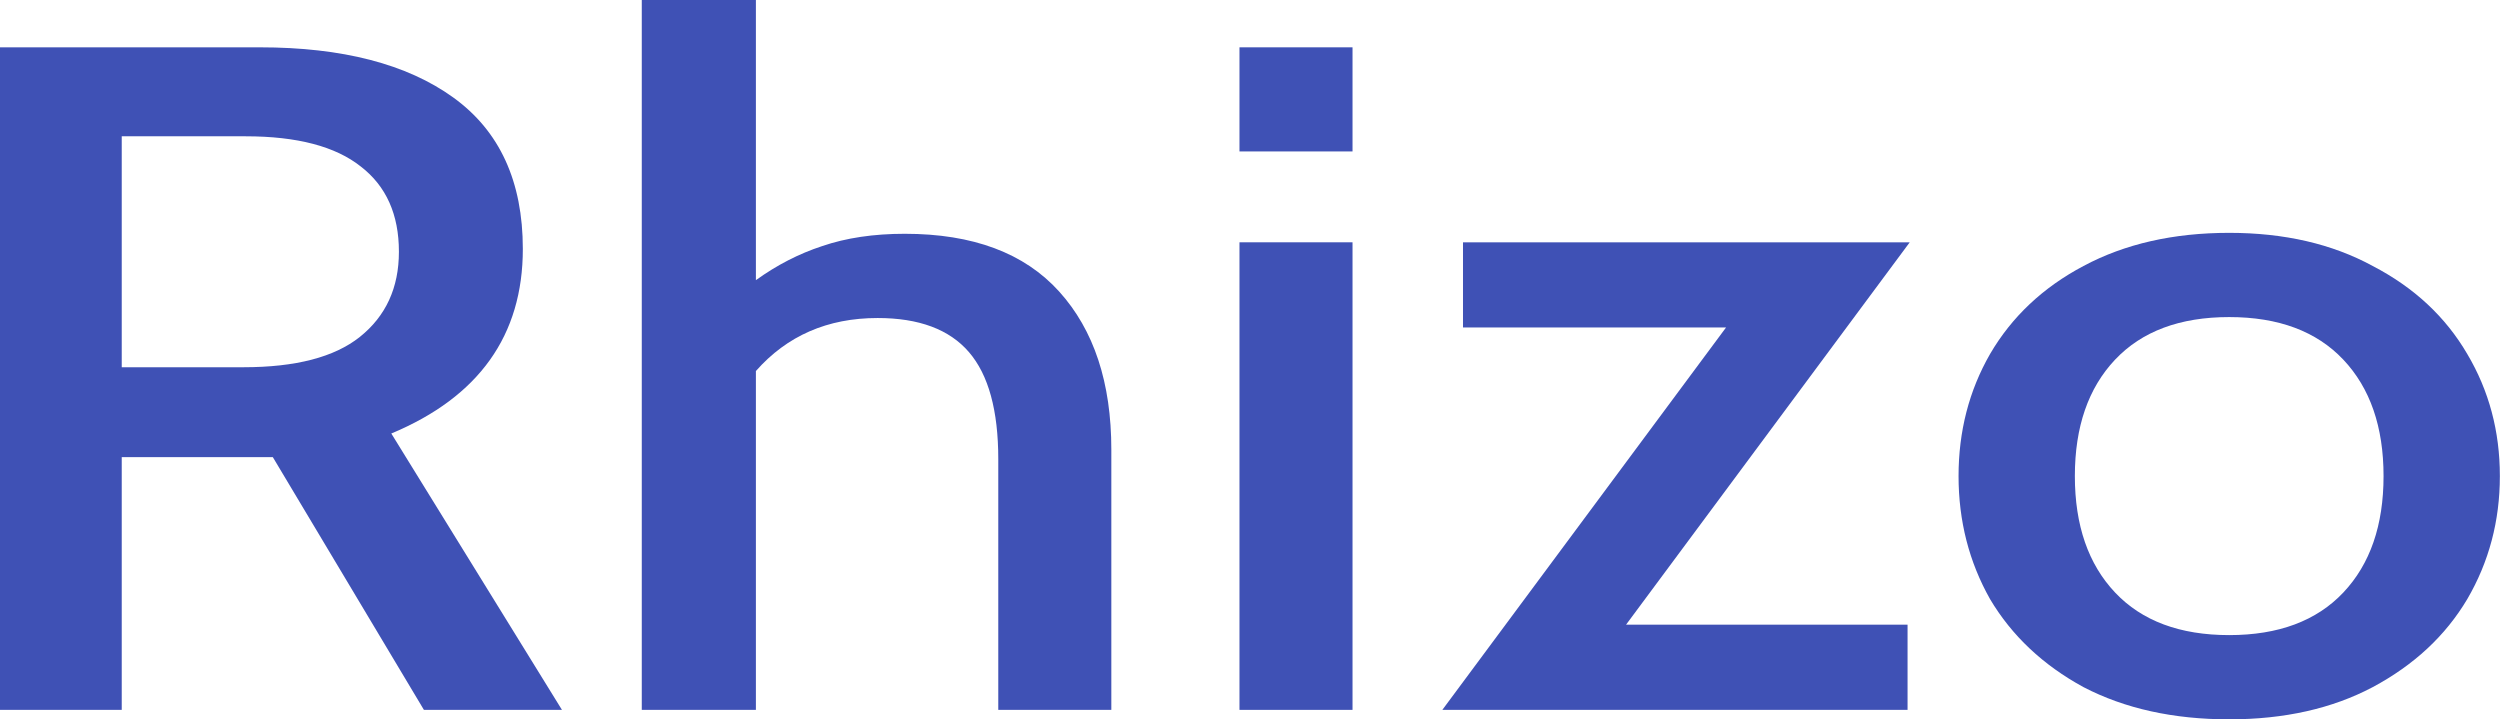 <svg width="212" height="61" viewBox="0 0 212 61" fill="none" xmlns="http://www.w3.org/2000/svg">
<path d="M0 4.013H22.03C29.035 4.013 34.504 5.431 38.437 8.267C42.369 11.103 44.336 15.384 44.336 21.109C44.336 28.44 40.618 33.657 33.183 36.761L47.654 60.197H35.948L23.136 38.767H22.675H10.323V60.197H0V4.013ZM20.647 31.142C25.071 31.142 28.359 30.286 30.51 28.574C32.722 26.808 33.828 24.4 33.828 21.35C33.828 18.193 32.752 15.785 30.602 14.126C28.451 12.414 25.194 11.558 20.831 11.558H10.323V31.142H20.647Z" fill="#3F51B5"/>
<path d="M76.728 19.825C82.504 19.825 86.867 21.457 89.816 24.721C92.766 27.985 94.241 32.453 94.241 38.125V60.197H84.654V38.928C84.654 34.807 83.825 31.784 82.166 29.858C80.507 27.932 77.926 26.968 74.423 26.968C70.183 26.968 66.742 28.467 64.1 31.463V60.197H54.422V0H64.1V23.758C65.882 22.474 67.756 21.511 69.722 20.868C71.75 20.173 74.085 19.825 76.728 19.825Z" fill="#3F51B5"/>
<path d="M105.108 4.013H114.694V12.842H105.108V4.013ZM105.108 20.547H114.694V60.197H105.108V20.547Z" fill="#3F51B5"/>
<path d="M137.888 52.974H161.761V60.197H122.31L146.368 27.771H124.062V20.547H161.945L137.888 52.974Z" fill="#3F51B5"/>
<path d="M189.036 61C184.305 61 180.188 60.09 176.685 58.271C173.244 56.398 170.602 53.91 168.758 50.807C166.976 47.65 166.085 44.172 166.085 40.372C166.085 36.573 166.976 33.122 168.758 30.018C170.602 26.861 173.244 24.373 176.685 22.554C180.188 20.681 184.305 19.745 189.036 19.745C193.707 19.745 197.762 20.681 201.203 22.554C204.706 24.373 207.379 26.861 209.223 30.018C211.066 33.122 211.988 36.573 211.988 40.372C211.988 44.172 211.066 47.65 209.223 50.807C207.379 53.91 204.706 56.398 201.203 58.271C197.762 60.09 193.707 61 189.036 61ZM189.036 53.857C193.215 53.857 196.441 52.653 198.715 50.245C200.988 47.837 202.125 44.546 202.125 40.372C202.125 36.199 200.988 32.908 198.715 30.5C196.441 28.092 193.215 26.888 189.036 26.888C184.858 26.888 181.632 28.092 179.358 30.5C177.085 32.908 175.948 36.199 175.948 40.372C175.948 44.546 177.085 47.837 179.358 50.245C181.632 52.653 184.858 53.857 189.036 53.857Z" fill="#3F51B5"/>
</svg>
